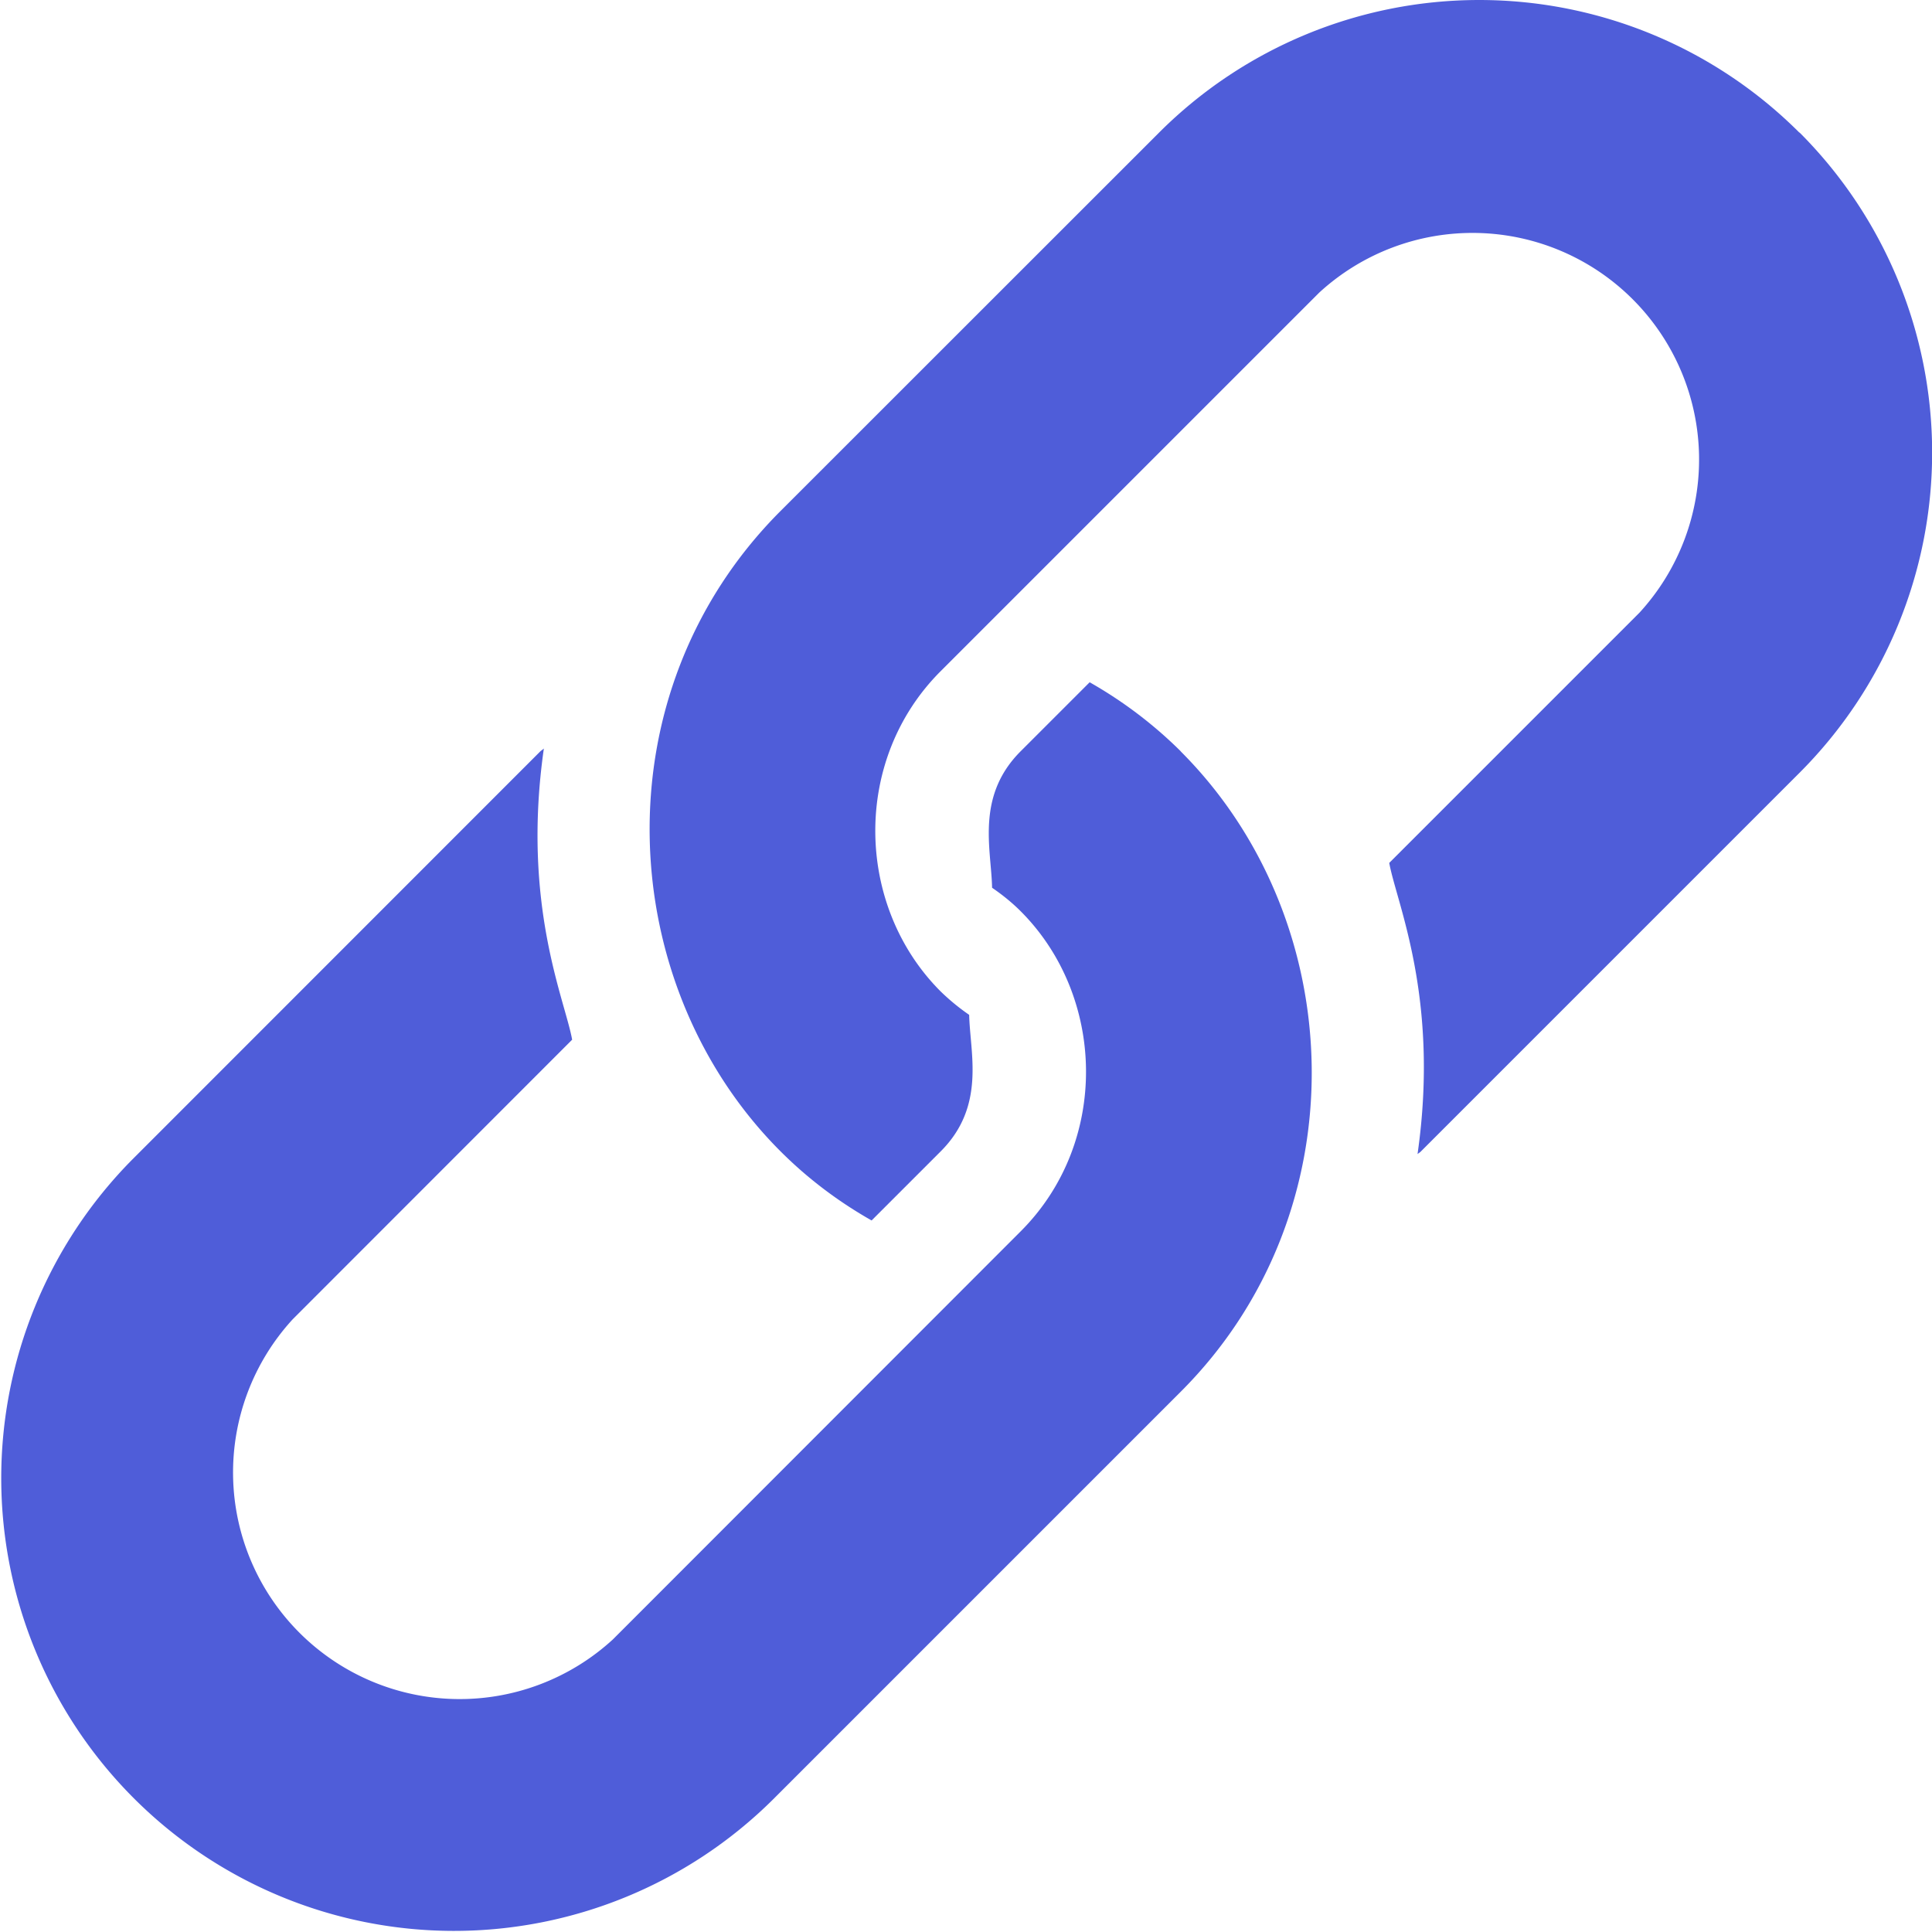 <svg width="14" height="14" fill="none" xmlns="http://www.w3.org/2000/svg"><path d="M13.039.961a3.281 3.281 0 00-4.64 0L5.656 3.703c-1.325 1.326-1.203 3.438 0 4.64.202.202.424.367.66.501l.5-.5c.329-.328.213-.712.207-.99a1.585 1.585 0 01-.207-.17c-.617-.617-.645-1.675 0-2.32L9.56 2.12a1.642 1.642 0 012.32 2.32l-1.813 1.813c.052.29.367.977.205 2.11.008-.007.018-.012.025-.02L13.04 5.6a3.281 3.281 0 000-4.64z" fill="#4F5DD9"/><path d="M8.556 5.444a3.123 3.123 0 00-.66-.5l-.5.5c-.328.328-.212.712-.207.989.073.05.143.106.207.17.618.618.645 1.676 0 2.32L4.441 11.88a1.642 1.642 0 01-2.32-2.32l2.025-2.026c-.052-.29-.367-.977-.205-2.11-.008.008-.017.013-.025.02L.961 8.4a3.281 3.281 0 004.64 4.64l2.955-2.955c1.301-1.3 1.23-3.41 0-4.64z" fill="#4F5DD9"/></svg>